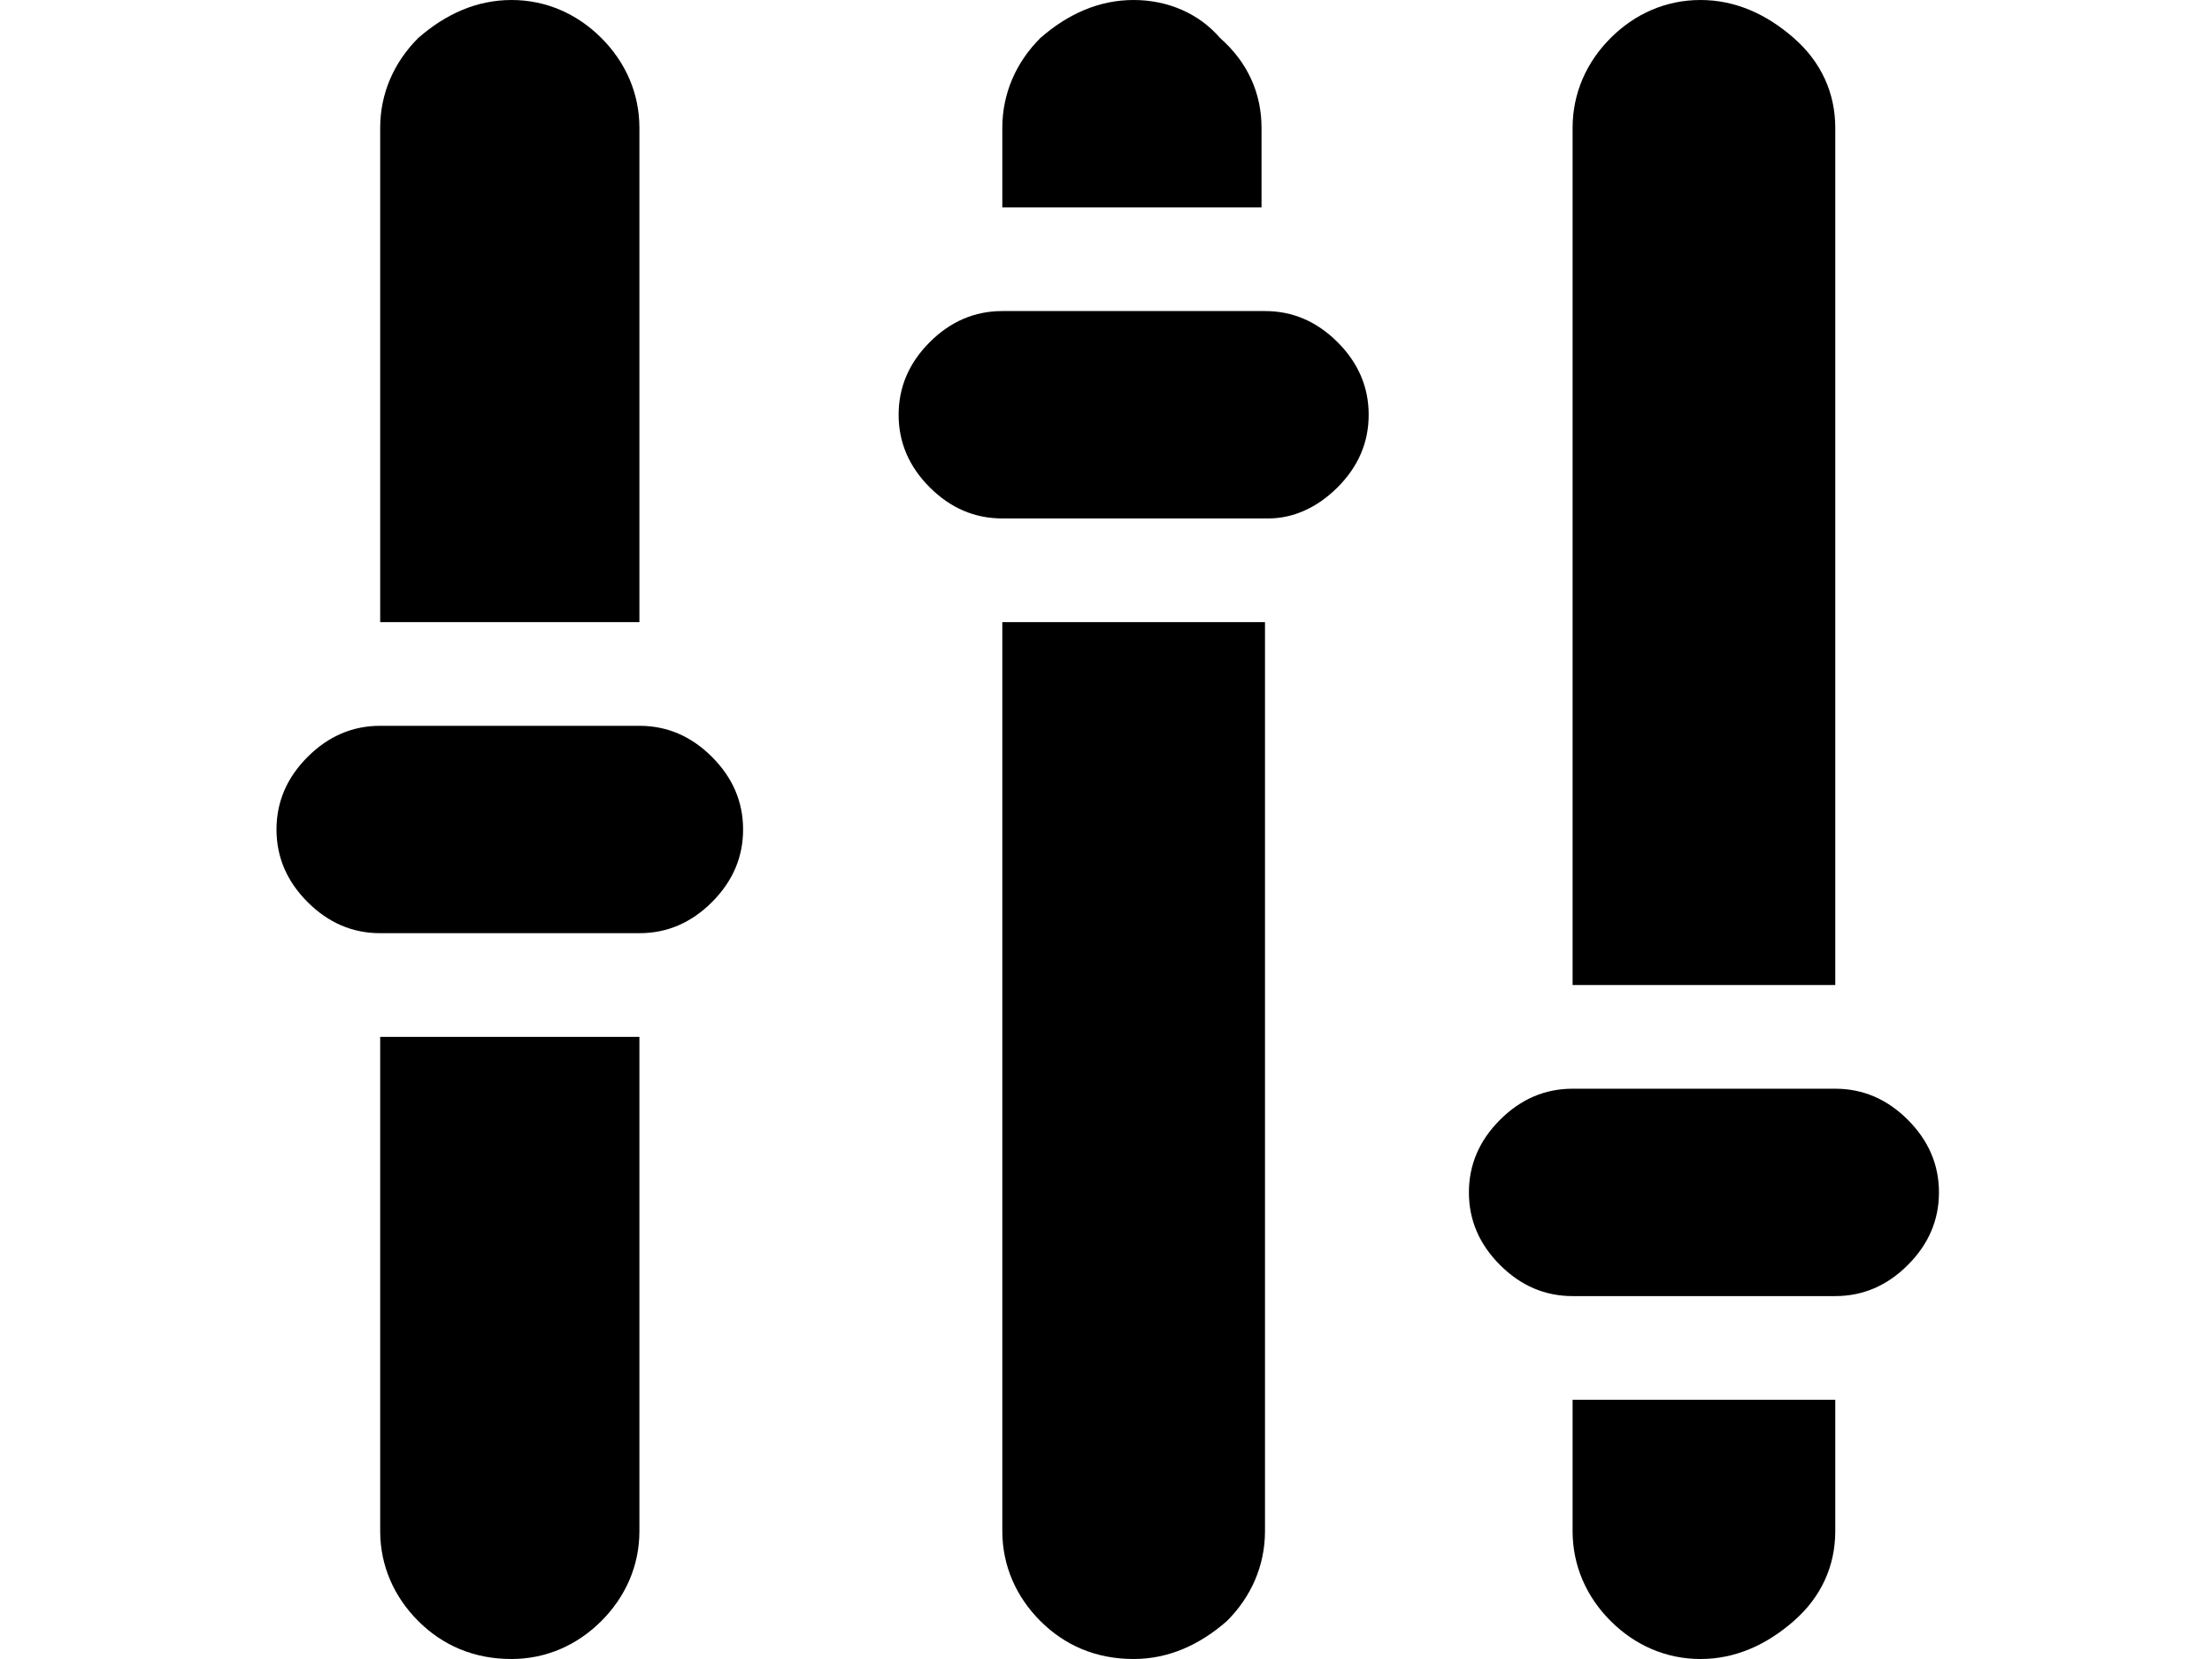 <svg xmlns="http://www.w3.org/2000/svg" viewBox="0 0 64 48">
<path d="M8.9,21.9C9.5,21.3,10.2,21,11,21h7.5c0.8,0,1.5,0.3,2.1,0.9c0.6,0.6,0.9,1.3,0.9,2.1s-0.3,1.5-0.9,2.1
	C20,26.7,19.3,27,18.5,27H11c-0.8,0-1.5-0.3-2.1-0.9C8.3,25.5,8,24.8,8,24S8.3,22.5,8.9,21.9z M12.1,46.9c0.7,0.7,1.6,1.1,2.7,1.1
	c1,0,1.9-0.4,2.6-1.1c0.7-0.7,1.1-1.6,1.1-2.6V30H11v14.3C11,45.3,11.4,46.2,12.1,46.9z M18.5,18V3.7c0-1-0.4-1.9-1.1-2.6
	C16.7,0.4,15.8,0,14.8,0c-1,0-1.9,0.4-2.7,1.1C11.4,1.8,11,2.7,11,3.7V18H18.5z M26.9,9.9C27.5,9.3,28.2,9,29,9h7.6
	c0.8,0,1.5,0.3,2.1,0.9c0.6,0.6,0.9,1.3,0.9,2.1c0,0.8-0.3,1.5-0.9,2.1c-0.6,0.6-1.3,0.9-2,0.9H29c-0.8,0-1.5-0.3-2.1-0.9
	C26.3,13.5,26,12.8,26,12C26,11.2,26.3,10.5,26.9,9.9z M30.1,46.9c0.7,0.7,1.6,1.1,2.7,1.1c1,0,1.9-0.4,2.7-1.1
	c0.7-0.7,1.1-1.6,1.1-2.6V18H29v26.3C29,45.3,29.4,46.2,30.1,46.9z M36.5,6V3.7c0-1-0.4-1.9-1.2-2.6C34.7,0.4,33.8,0,32.8,0
	c-1,0-1.9,0.4-2.7,1.1C29.4,1.8,29,2.7,29,3.7V6H36.5z M43.4,32.4c0.6-0.6,1.3-0.9,2.1-0.9h7.6c0.8,0,1.5,0.3,2.1,0.9
	c0.6,0.6,0.9,1.3,0.9,2.1s-0.3,1.5-0.9,2.1c-0.6,0.6-1.3,0.9-2.1,0.9h-7.6c-0.8,0-1.5-0.3-2.1-0.9c-0.6-0.6-0.9-1.3-0.9-2.1
	S42.8,33,43.4,32.4z M46.6,46.9c0.7,0.7,1.6,1.1,2.6,1.1s1.9-0.4,2.7-1.1c0.8-0.7,1.2-1.6,1.2-2.6v-3.8h-7.6v3.8
	C45.5,45.3,45.9,46.2,46.6,46.9z M45.5,28.5h7.6V3.7c0-1-0.4-1.9-1.2-2.6C51.1,0.4,50.2,0,49.2,0s-1.9,0.4-2.6,1.1
	c-0.7,0.7-1.1,1.6-1.1,2.6V28.5"/>
</svg>
